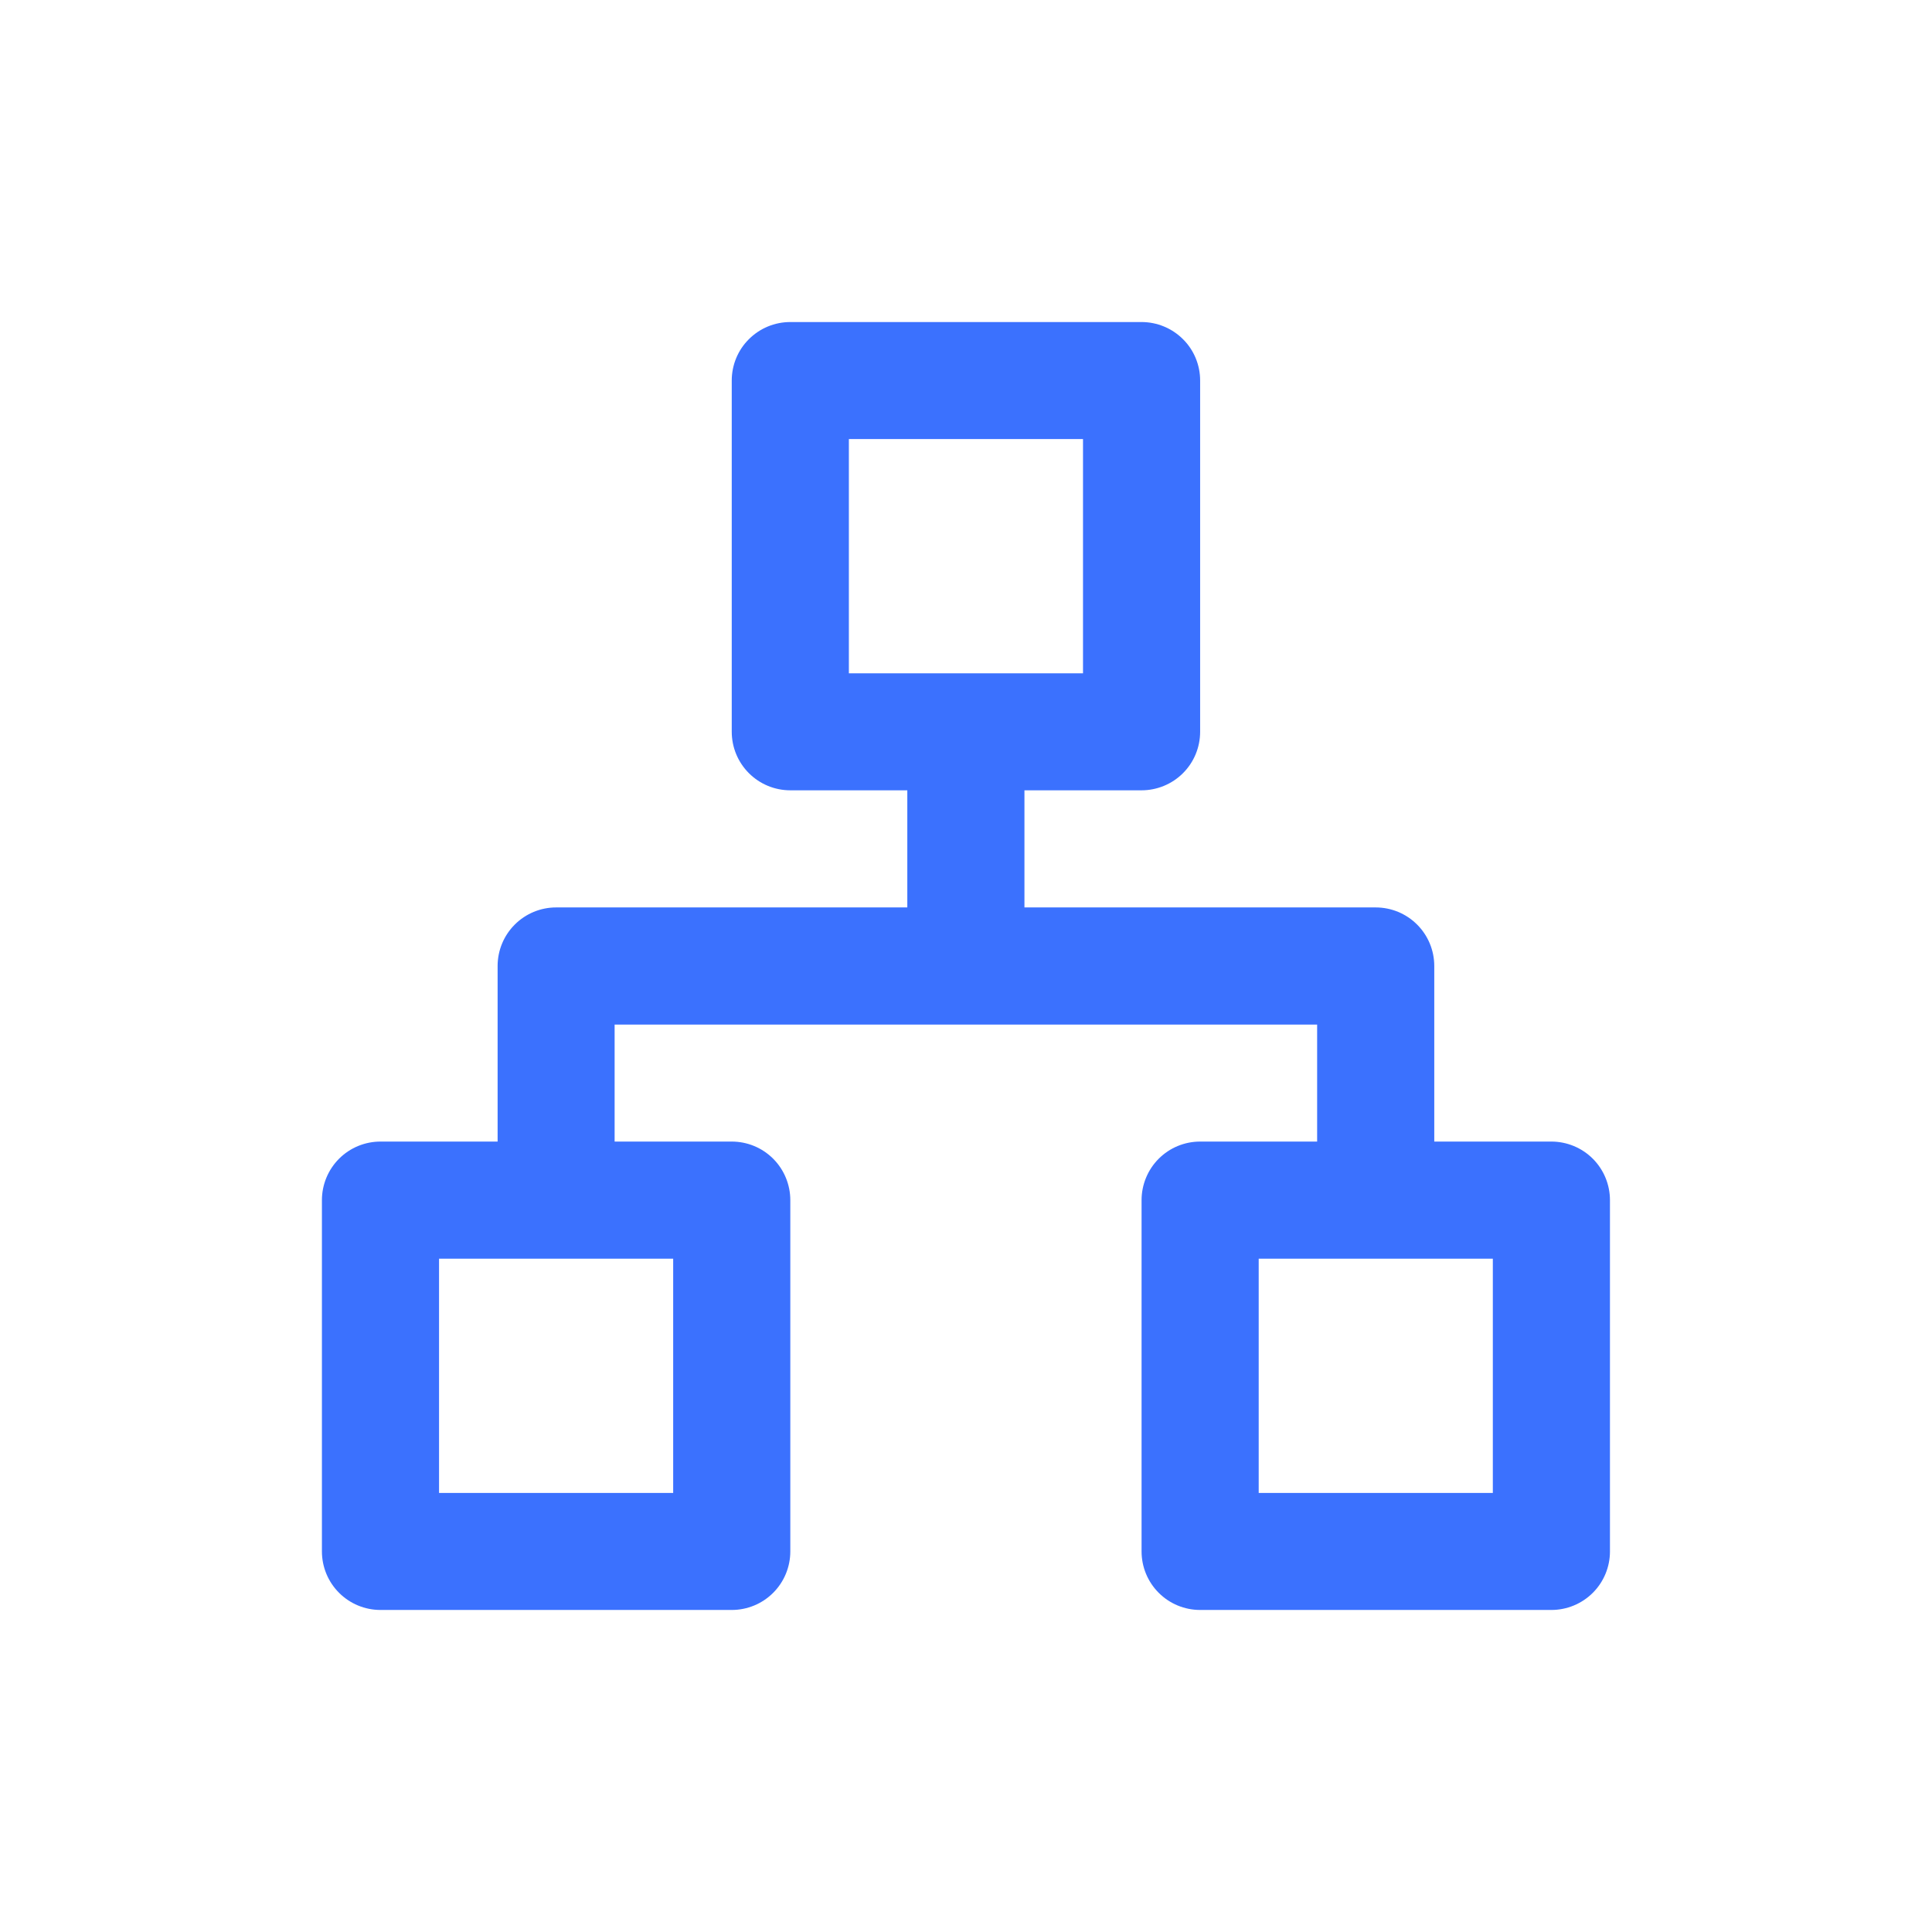 <svg width="16" height="16" viewBox="0 0 16 16" fill="none" xmlns="http://www.w3.org/2000/svg">
<g id="rout">
<path id="Vector" d="M12.848 9.454H11.878V8C11.878 7.871 11.827 7.748 11.736 7.657C11.645 7.566 11.522 7.515 11.393 7.515H8.484V6.545H9.454C9.582 6.545 9.706 6.494 9.797 6.403C9.888 6.312 9.939 6.189 9.939 6.06V3.151C9.939 3.023 9.888 2.899 9.797 2.809C9.706 2.718 9.582 2.667 9.454 2.667H6.545C6.416 2.667 6.293 2.718 6.202 2.809C6.111 2.899 6.06 3.023 6.06 3.151V6.06C6.06 6.189 6.111 6.312 6.202 6.403C6.293 6.494 6.416 6.545 6.545 6.545H7.514V7.515H4.605C4.477 7.515 4.354 7.566 4.263 7.657C4.172 7.748 4.121 7.871 4.121 8V9.454H3.151C3.022 9.454 2.899 9.505 2.808 9.596C2.717 9.687 2.666 9.811 2.666 9.939V12.848C2.666 12.977 2.717 13.1 2.808 13.191C2.899 13.282 3.022 13.333 3.151 13.333H6.06C6.189 13.333 6.312 13.282 6.403 13.191C6.494 13.1 6.545 12.977 6.545 12.848V9.939C6.545 9.811 6.494 9.687 6.403 9.596C6.312 9.505 6.189 9.454 6.06 9.454H5.09V8.485H10.908V9.454H9.939C9.81 9.454 9.687 9.505 9.596 9.596C9.505 9.687 9.454 9.811 9.454 9.939V12.848C9.454 12.977 9.505 13.1 9.596 13.191C9.687 13.282 9.81 13.333 9.939 13.333H12.848C12.976 13.333 13.1 13.282 13.191 13.191C13.282 13.1 13.333 12.977 13.333 12.848V9.939C13.333 9.811 13.282 9.687 13.191 9.596C13.1 9.505 12.976 9.454 12.848 9.454ZM5.575 10.424V12.364H3.636V10.424H5.575ZM7.03 5.576V3.636H8.969V5.576H7.03ZM12.363 12.364H10.424V10.424H12.363V12.364Z" fill="#3B71FE"/>
</g>
</svg>
